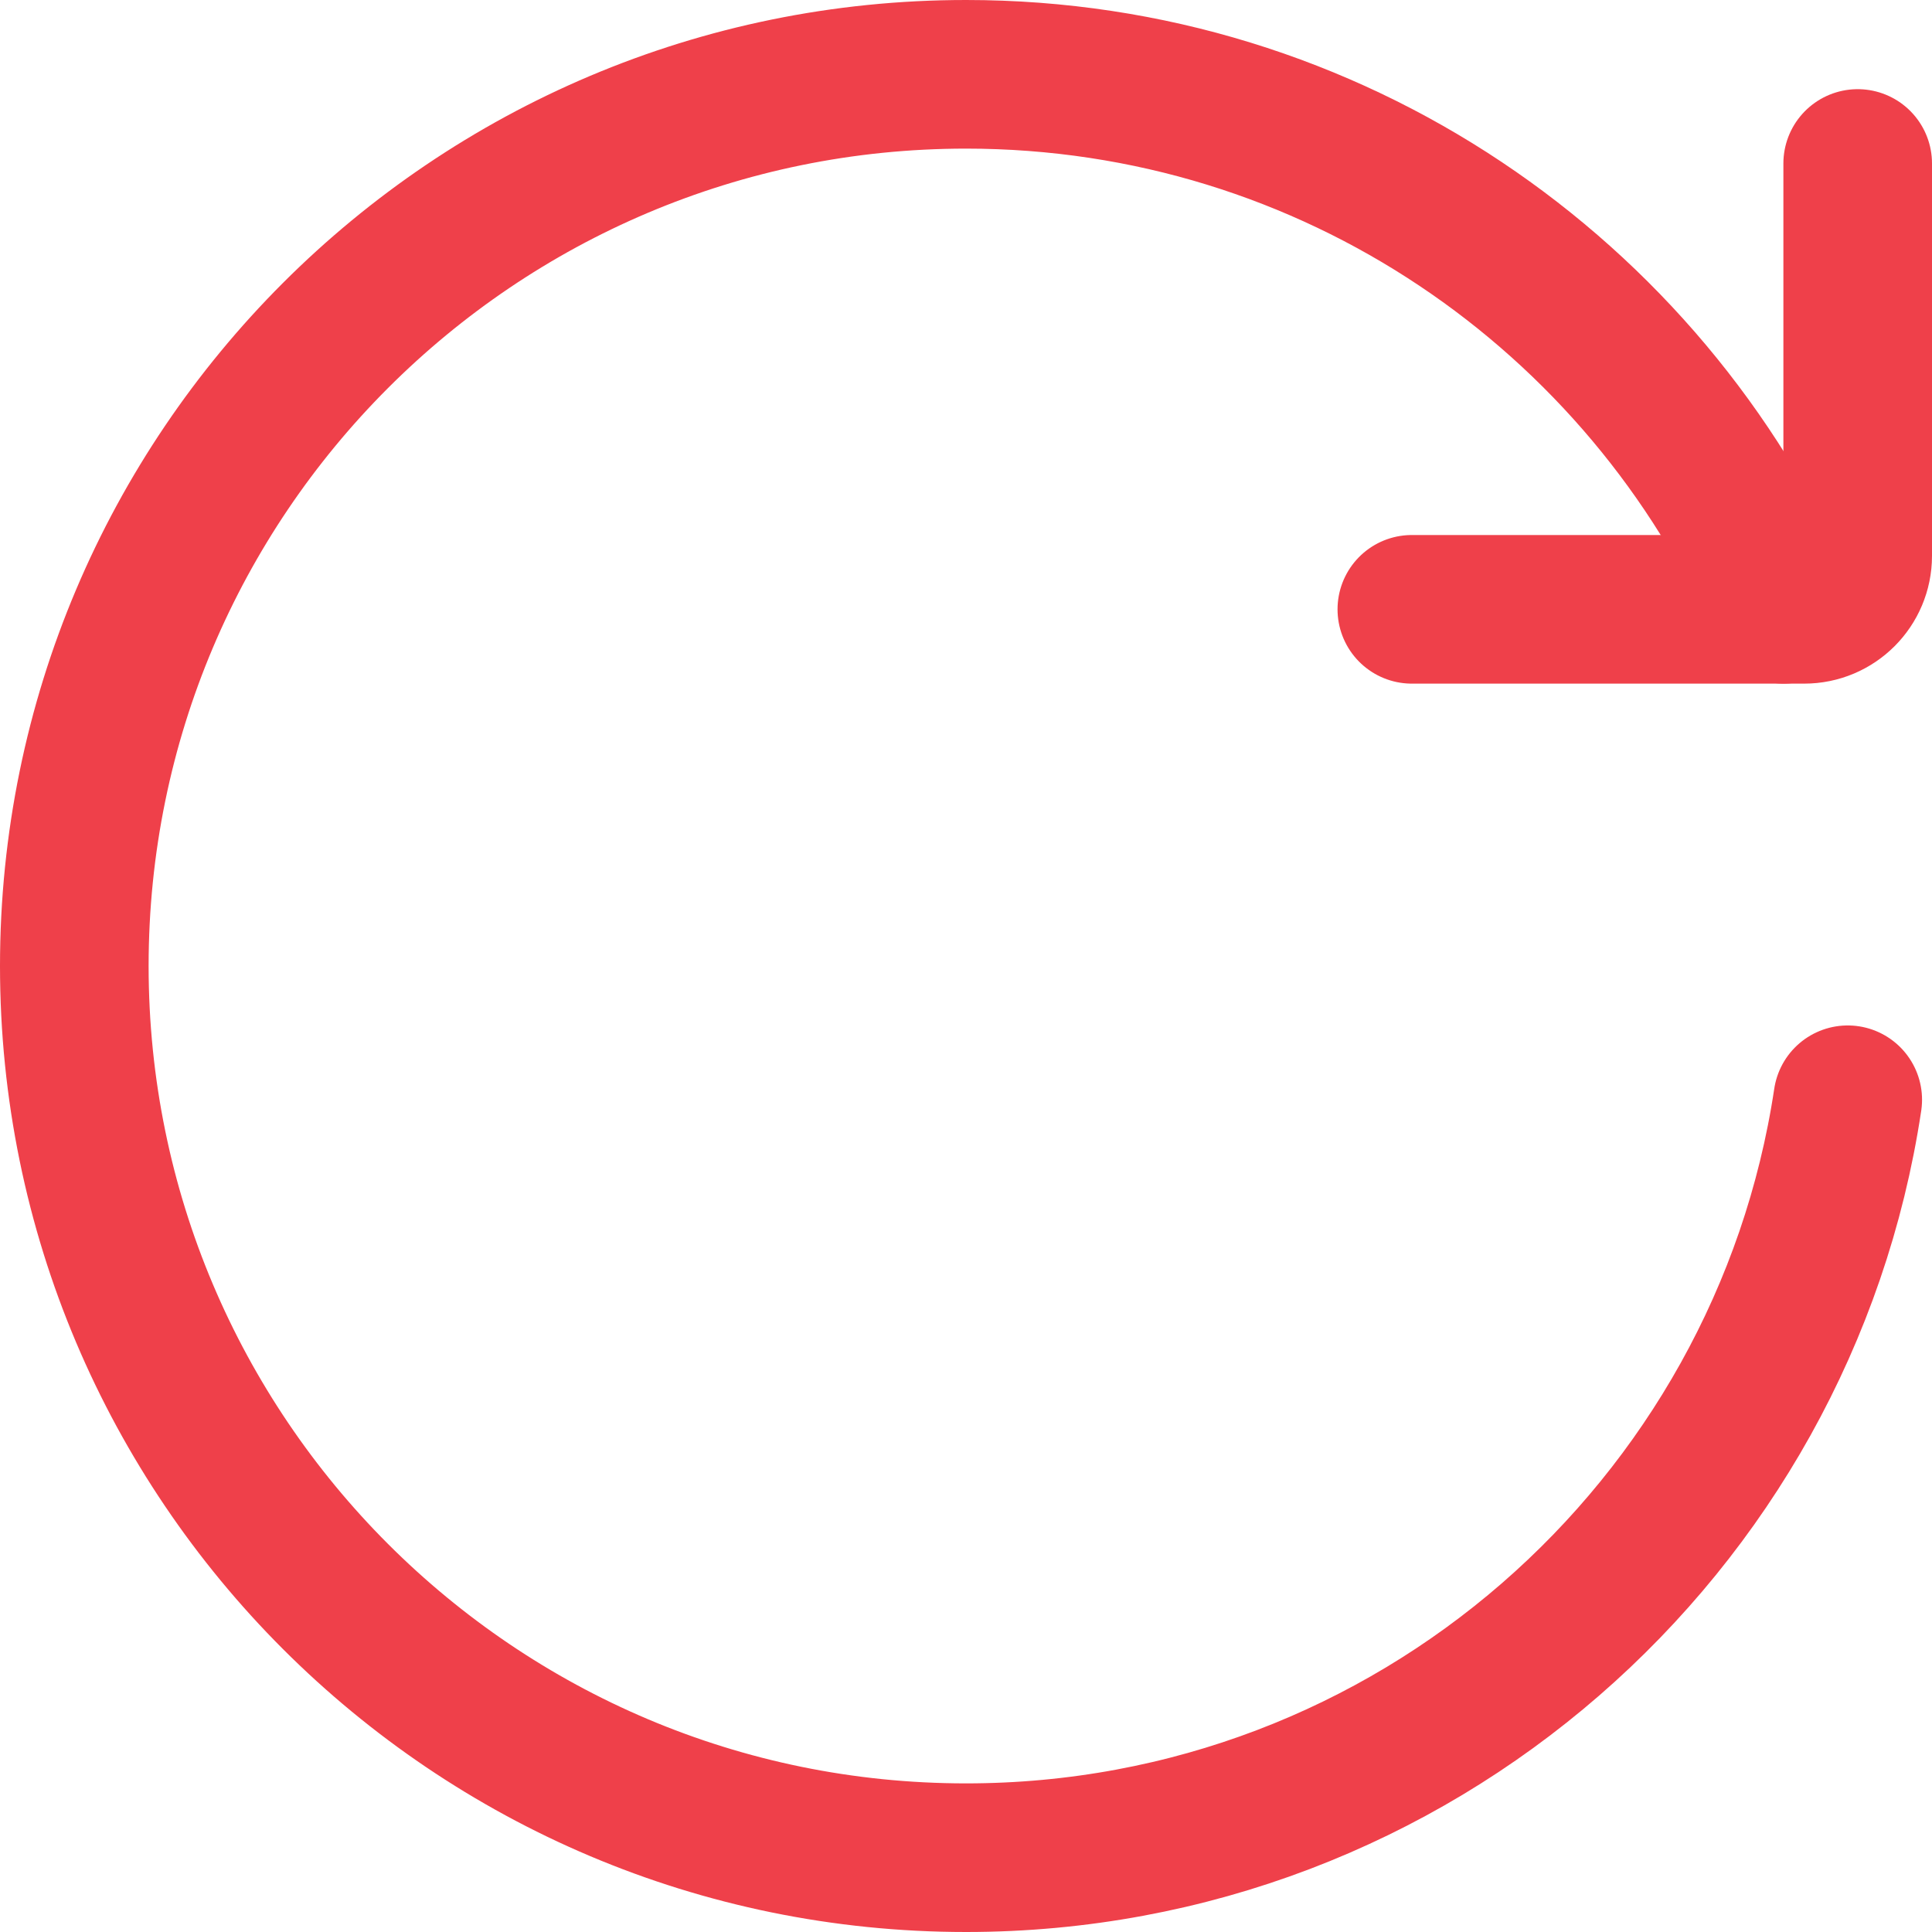 <svg width="26" height="26" viewBox="0 0 26 26" fill="none" xmlns="http://www.w3.org/2000/svg">
<g id="&#240;&#159;&#166;&#134; icon &#34;refresh&#34;">
<path id="Vector" d="M24.866 14.8C23.997 20.574 19.016 25 13 25C6.373 25 1 19.627 1 13C1 6.373 6.373 1 13 1C17.921 1 22.15 3.962 24.002 8.2" stroke="#EF404A" stroke-width="2" stroke-linecap="round" stroke-linejoin="round"/>
<path id="Vector_2" d="M19 8.2H24.28C24.678 8.2 25 7.878 25 7.48V2.2" stroke="#EF404A" stroke-width="2" stroke-linecap="round" stroke-linejoin="round"/>
</g>
</svg>

